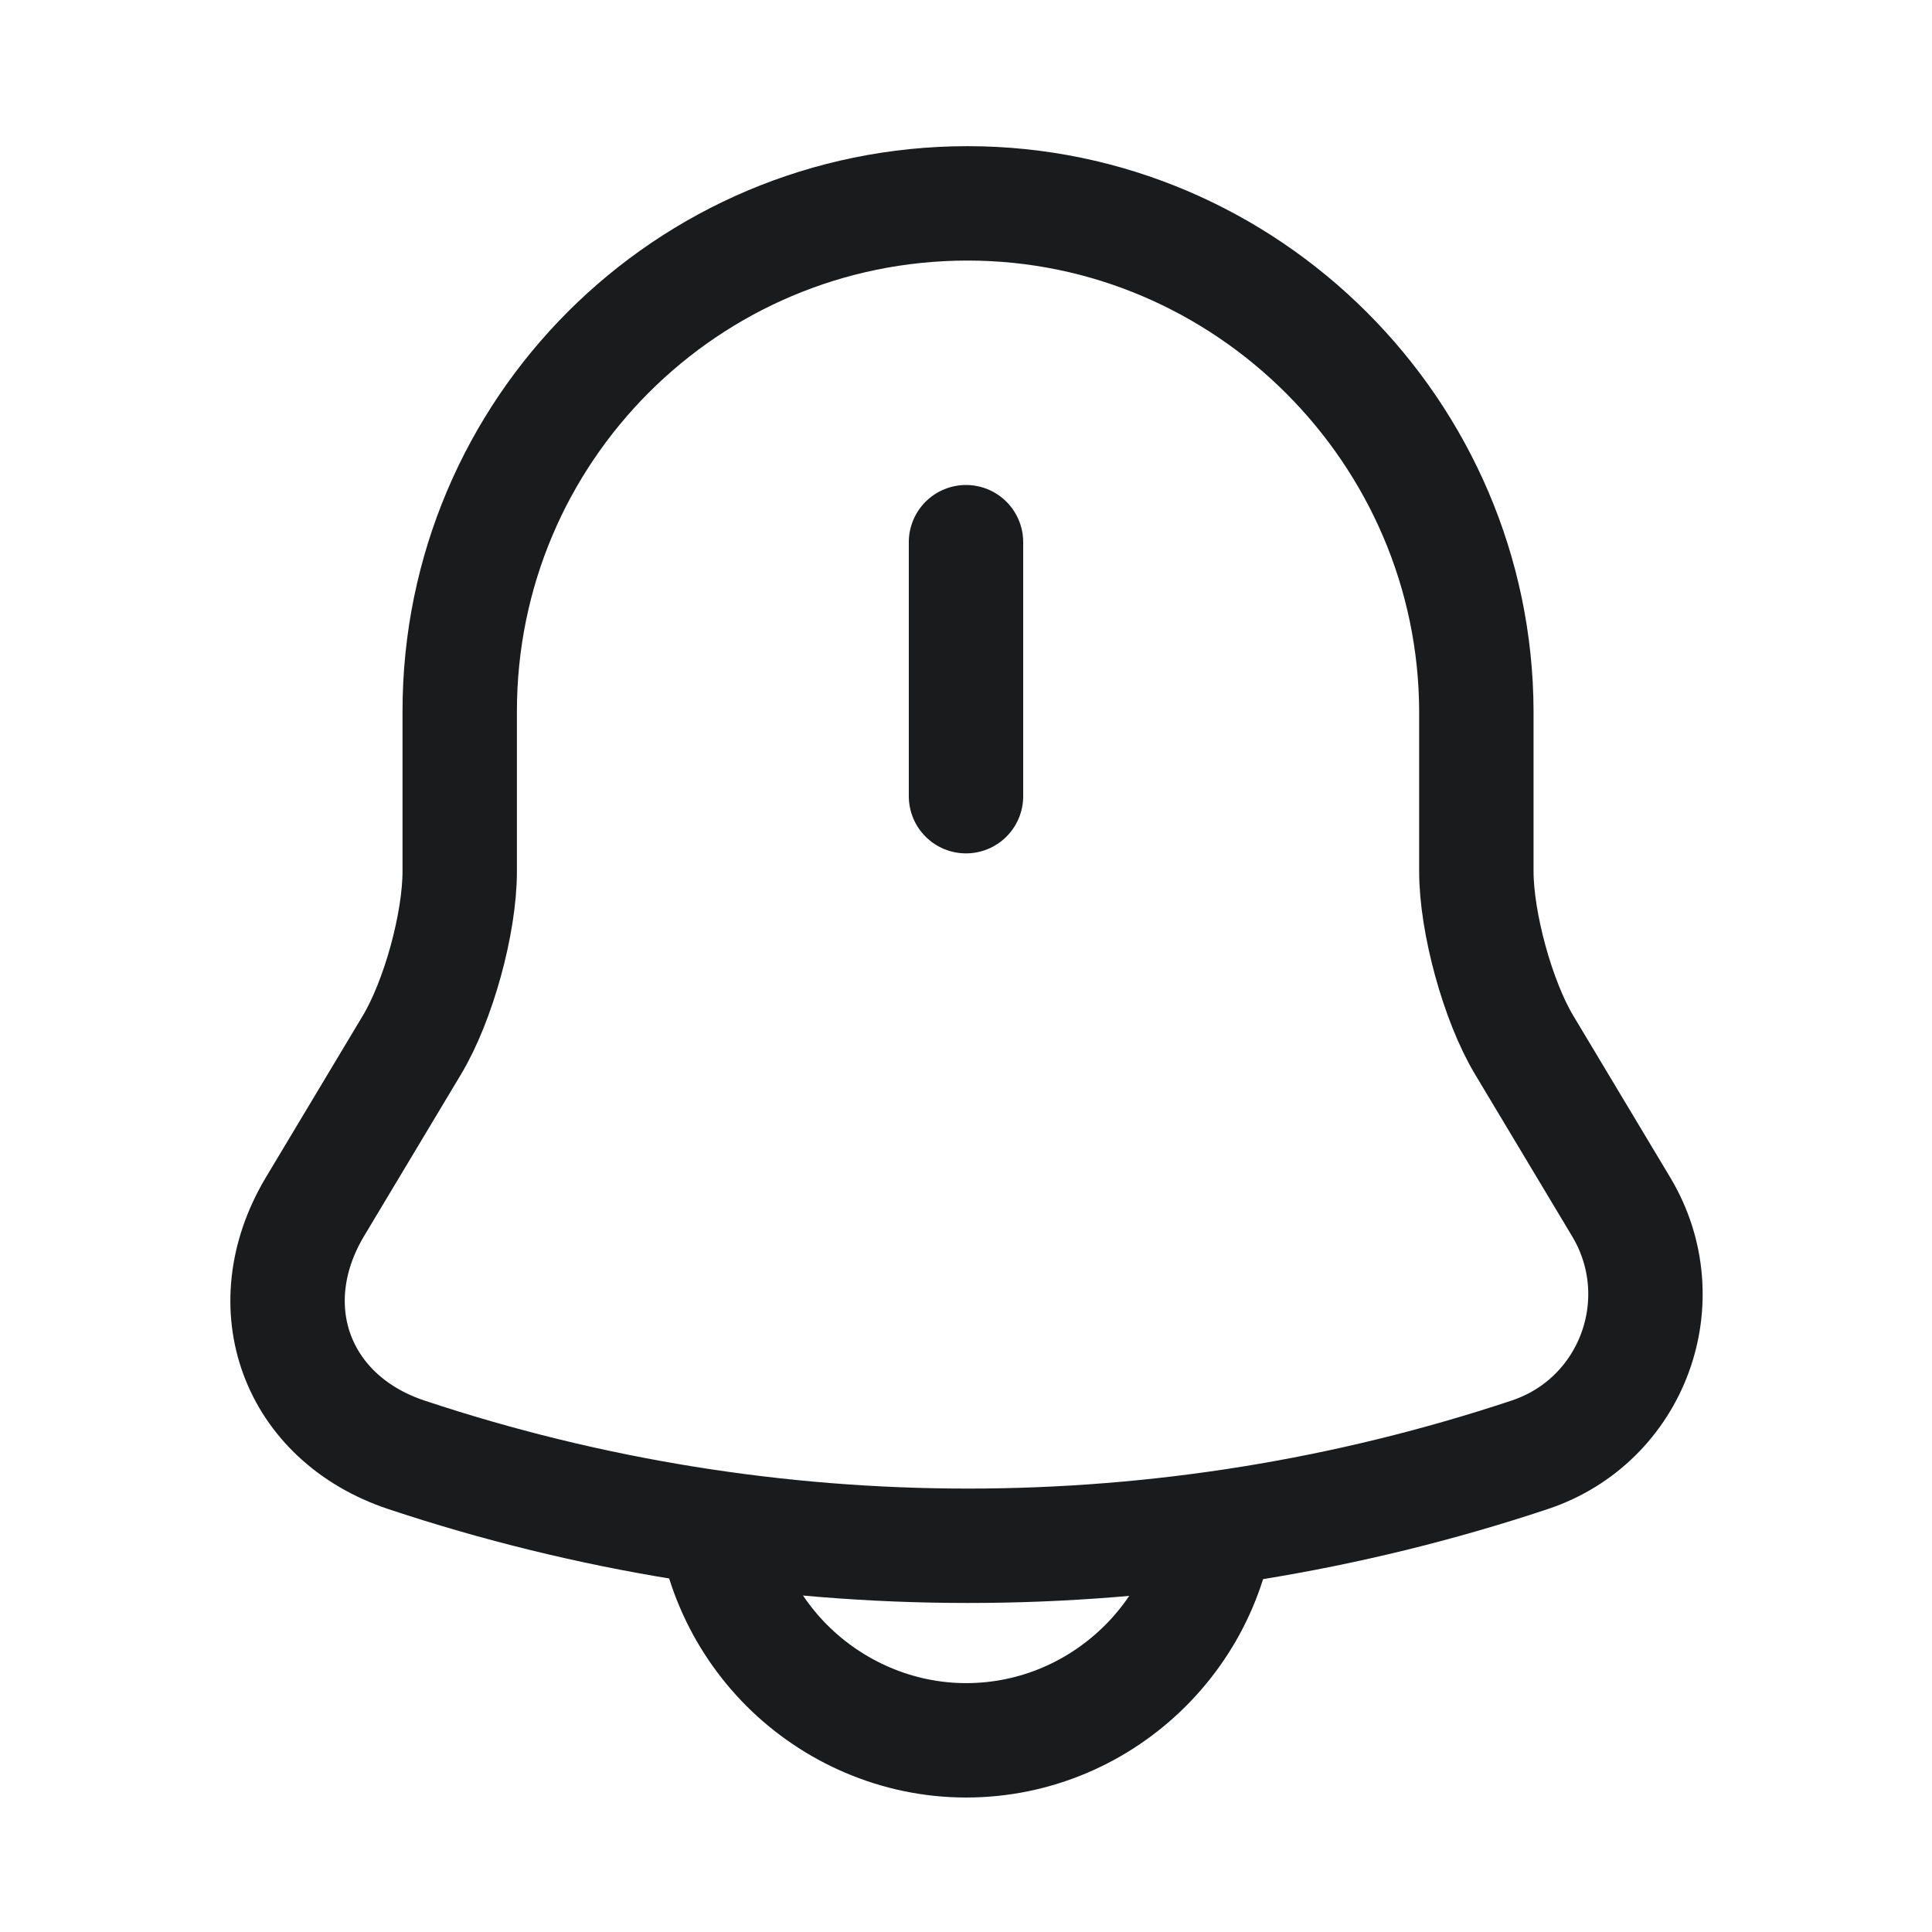 <svg width="19" height="19" viewBox="0 0 19 19" fill="none" xmlns="http://www.w3.org/2000/svg">
<path d="M9.5 5.332V7.83" stroke="#191B1D" stroke-width="1.125" stroke-miterlimit="10" stroke-linecap="round"/>
<path d="M9.516 2C6.756 2 4.521 4.235 4.521 6.995V8.57C4.521 9.08 4.311 9.845 4.049 10.28L3.096 11.87C2.511 12.852 2.916 13.947 3.996 14.307C7.581 15.5 11.459 15.5 15.044 14.307C16.056 13.97 16.491 12.785 15.944 11.87L14.991 10.28C14.729 9.845 14.519 9.072 14.519 8.57V6.995C14.511 4.25 12.261 2 9.516 2Z" stroke="#191B1D" stroke-width="1.125" stroke-miterlimit="10" stroke-linecap="round"/>
<path d="M11.999 14.617C11.999 15.99 10.874 17.115 9.501 17.115C8.819 17.115 8.189 16.83 7.739 16.38C7.289 15.93 7.004 15.3 7.004 14.617" stroke="#191B1D" stroke-width="1.125" stroke-miterlimit="10"/>
</svg>
